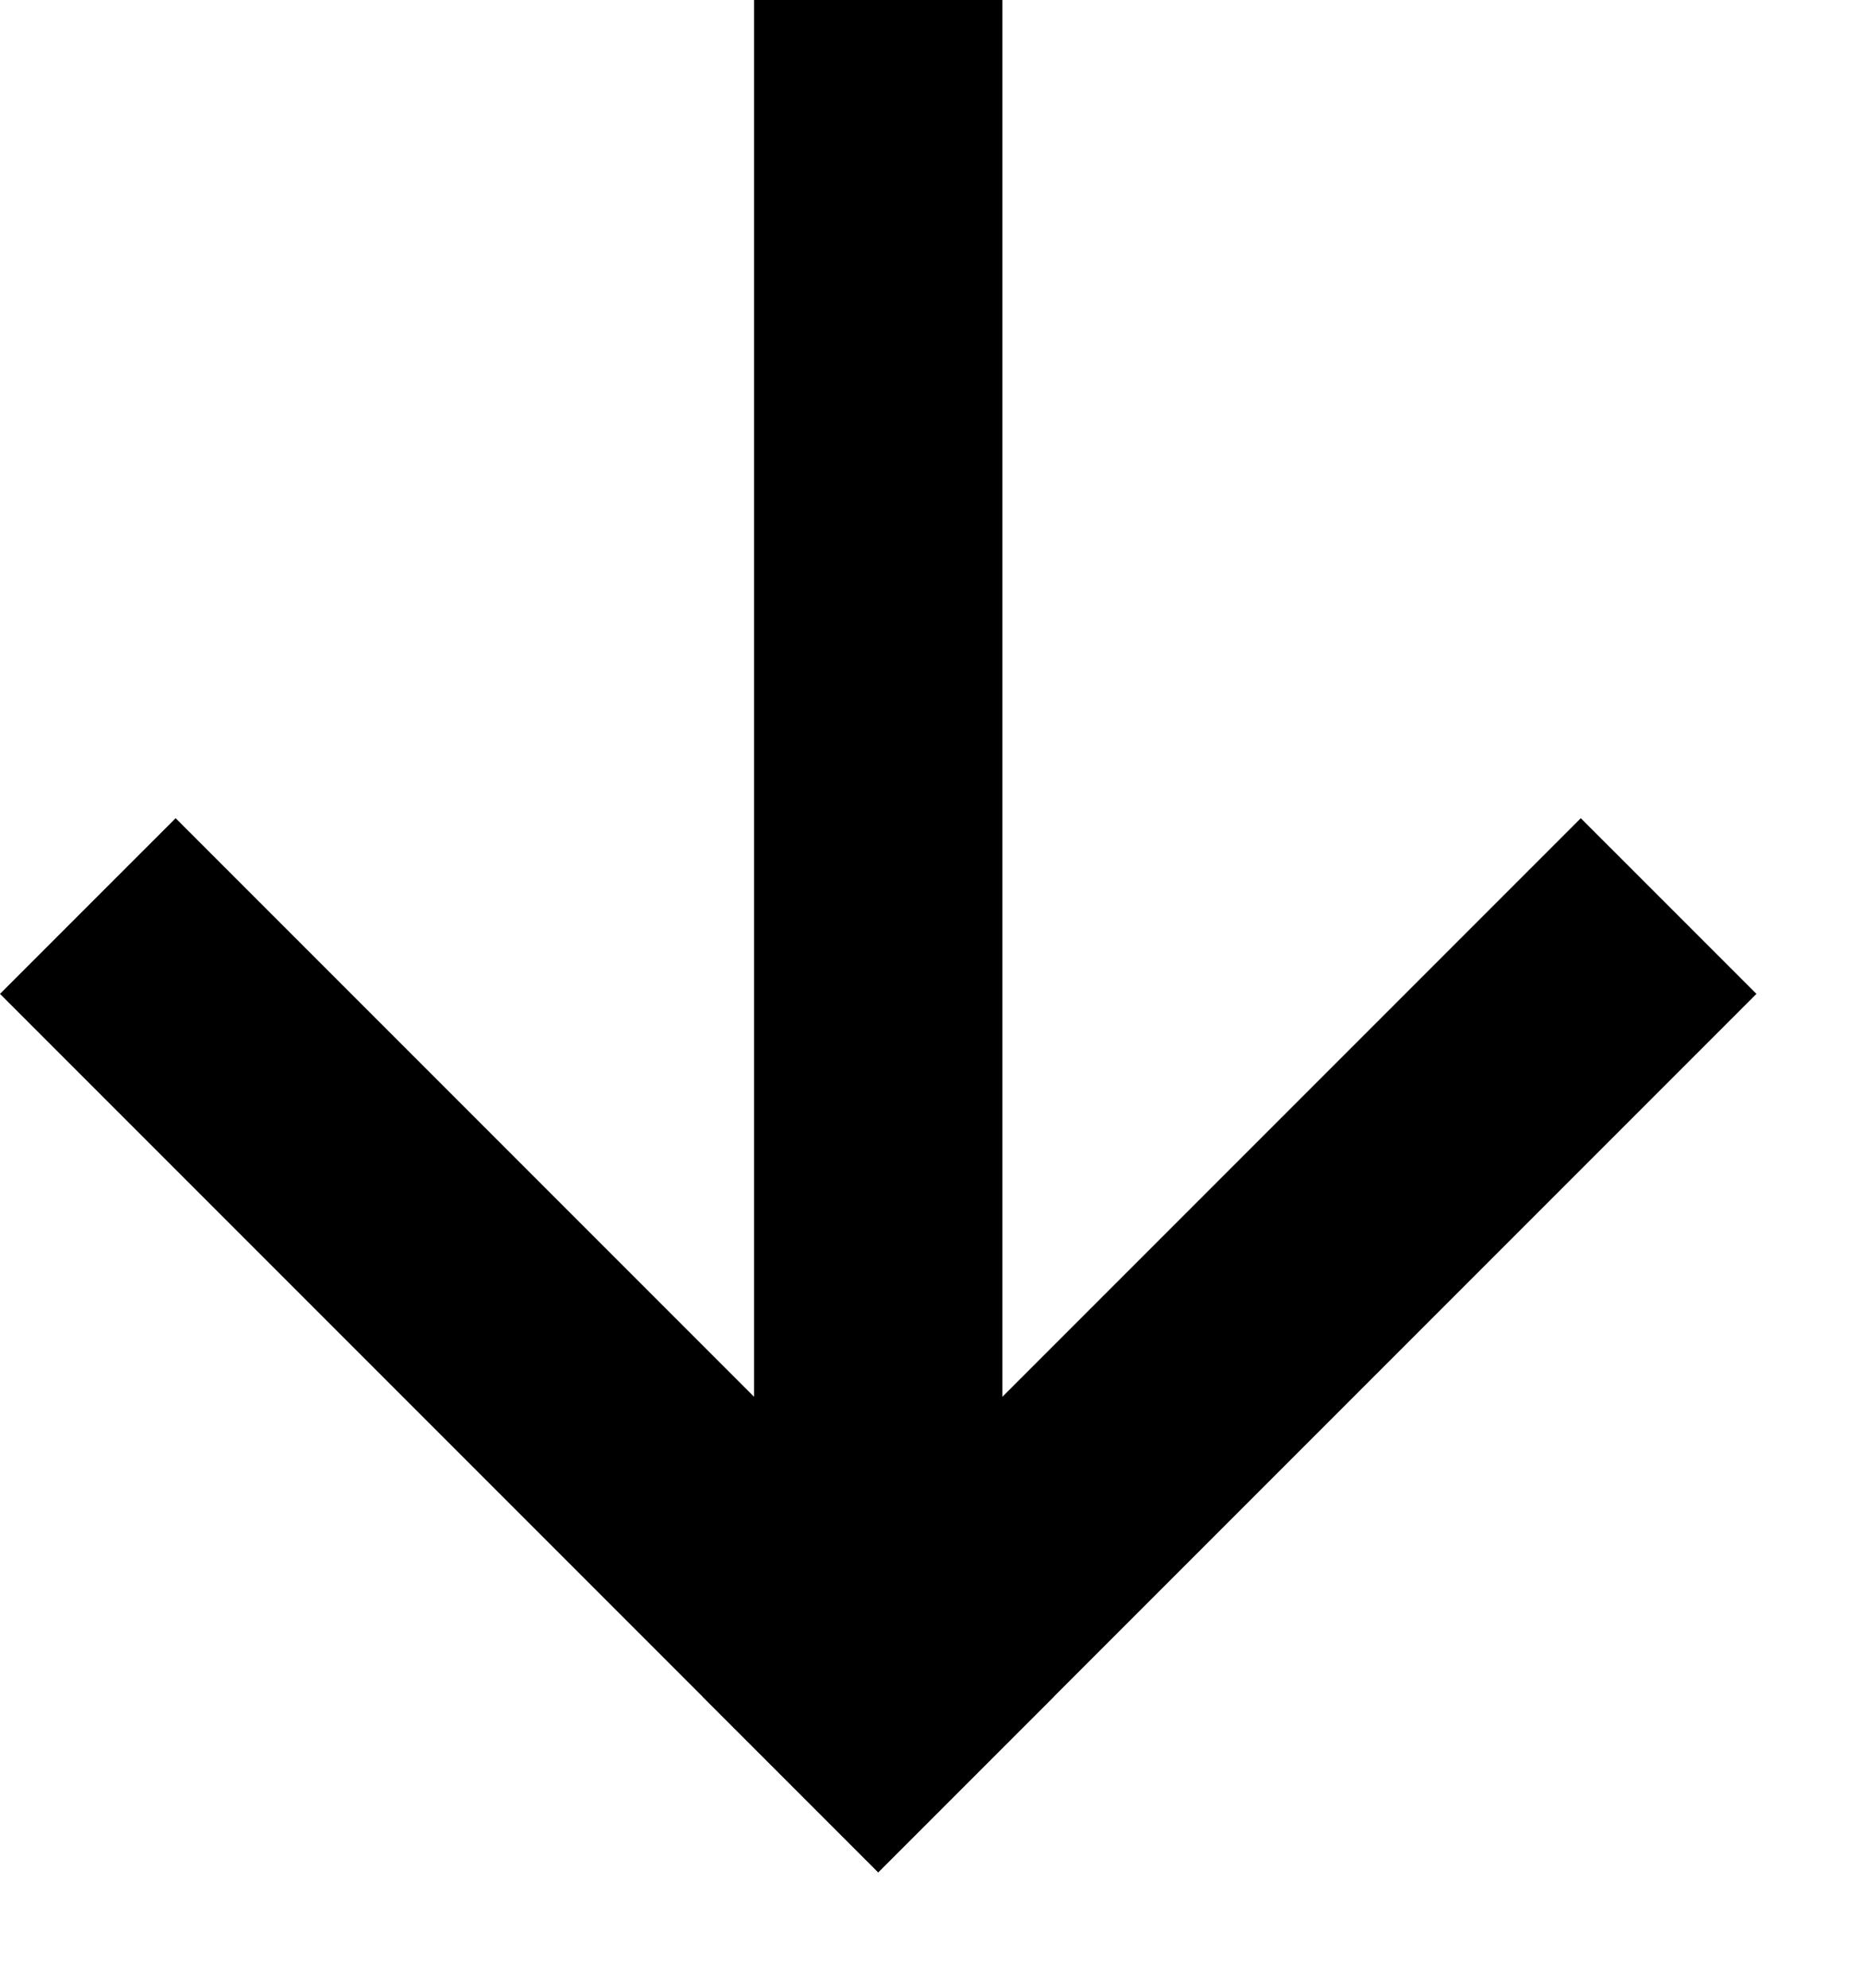 <svg width="15" height="16" viewBox="0 0 15 16" fill="none" xmlns="http://www.w3.org/2000/svg">
<path d="M1.414 6.586L8.485 13.657L7.071 15.071L0 8L1.414 6.586Z" fill="black"/>
<path d="M14.142 8L7.071 15.071L5.657 13.657L12.728 6.586L14.142 8Z" fill="black"/>
<path d="M8.071 8.74227e-08V14H6.071L6.071 0L8.071 8.74227e-08Z" fill="black"/>
</svg>
